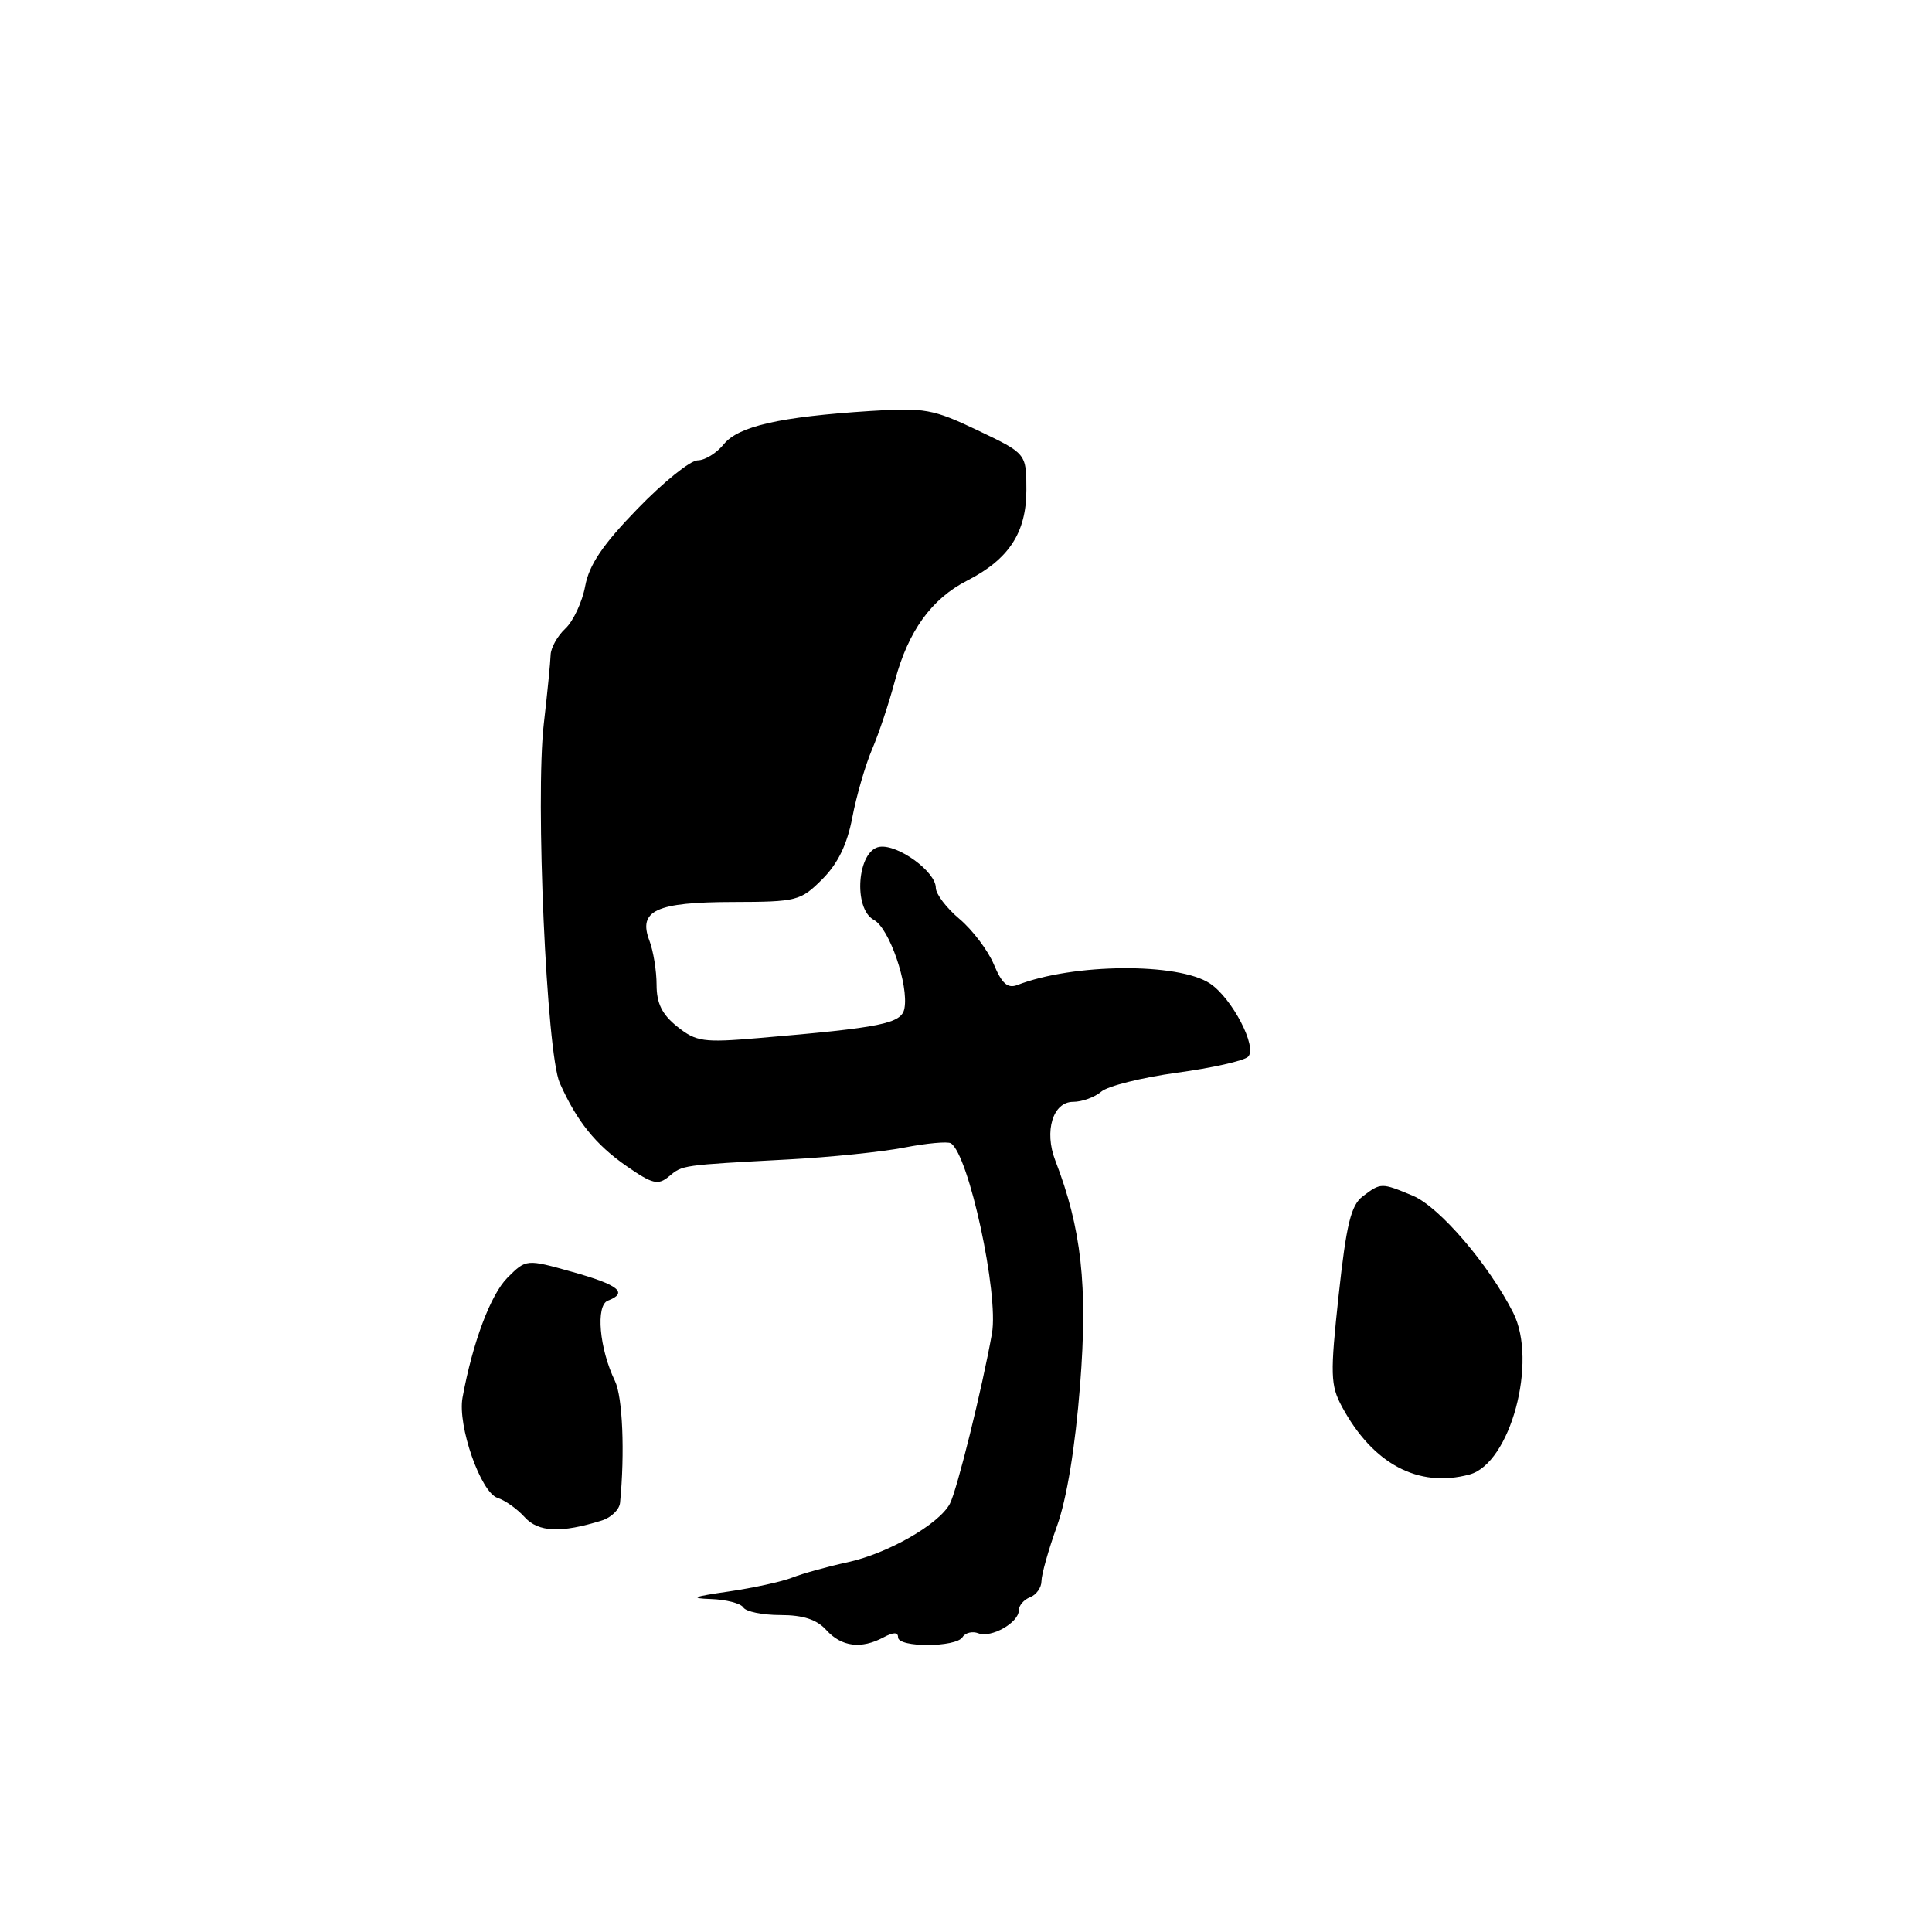 <?xml version="1.0" encoding="UTF-8" standalone="no"?>
<!DOCTYPE svg PUBLIC "-//W3C//DTD SVG 1.1//EN" "http://www.w3.org/Graphics/SVG/1.1/DTD/svg11.dtd" >
<svg xmlns="http://www.w3.org/2000/svg" xmlns:xlink="http://www.w3.org/1999/xlink" version="1.1" viewBox="0 0 256 256">
 <g >
 <path fill="currentColor"
d=" M 117.07 216.96 C 118.40 216.25 119.00 216.25 119.00 216.96 C 119.00 218.33 126.69 218.30 127.54 216.93 C 127.91 216.34 128.85 216.11 129.64 216.42 C 131.36 217.07 135.00 215.00 135.00 213.37 C 135.00 212.73 135.68 211.95 136.50 211.64 C 137.32 211.32 138.00 210.36 138.00 209.51 C 138.00 208.65 138.92 205.37 140.05 202.23 C 141.36 198.58 142.47 191.78 143.12 183.50 C 144.15 170.37 143.30 162.76 139.83 153.77 C 138.33 149.89 139.51 146.00 142.19 146.00 C 143.37 146.00 145.05 145.39 145.92 144.65 C 146.79 143.90 151.30 142.78 155.95 142.14 C 160.60 141.51 164.84 140.56 165.38 140.02 C 166.64 138.76 163.26 132.27 160.33 130.32 C 156.14 127.53 142.21 127.64 134.80 130.52 C 133.52 131.01 132.75 130.33 131.69 127.79 C 130.91 125.93 128.86 123.22 127.14 121.77 C 125.41 120.32 124.00 118.46 124.00 117.64 C 124.00 115.51 119.00 111.86 116.56 112.21 C 113.60 112.63 112.99 120.39 115.80 121.90 C 117.84 122.99 120.43 130.52 119.84 133.63 C 119.45 135.63 116.86 136.16 100.50 137.55 C 93.21 138.17 92.26 138.04 89.75 136.04 C 87.73 134.43 87.00 132.96 87.00 130.49 C 87.00 128.64 86.57 126.01 86.05 124.64 C 84.53 120.65 86.92 119.54 97.11 119.52 C 105.59 119.50 106.08 119.38 108.96 116.50 C 111.03 114.43 112.26 111.89 112.94 108.30 C 113.48 105.45 114.66 101.40 115.55 99.30 C 116.45 97.21 117.81 93.12 118.58 90.21 C 120.34 83.63 123.42 79.35 128.16 76.93 C 133.70 74.09 136.00 70.57 136.00 64.92 C 136.00 60.10 136.00 60.10 129.56 57.03 C 123.63 54.20 122.51 54.00 115.31 54.46 C 103.32 55.23 97.85 56.47 95.90 58.87 C 94.96 60.04 93.40 61.00 92.44 61.00 C 91.48 61.00 87.90 63.88 84.48 67.41 C 79.88 72.15 78.07 74.82 77.54 77.66 C 77.15 79.77 75.96 82.31 74.91 83.29 C 73.86 84.27 72.98 85.85 72.96 86.79 C 72.93 87.73 72.53 91.82 72.06 95.88 C 70.92 105.72 72.42 139.57 74.17 143.50 C 76.43 148.58 78.93 151.68 83.04 154.53 C 86.46 156.90 87.20 157.08 88.64 155.88 C 90.47 154.36 90.24 154.40 104.50 153.63 C 110.00 153.34 116.91 152.63 119.86 152.05 C 122.80 151.48 125.56 151.23 125.99 151.49 C 128.36 152.96 132.36 171.46 131.44 176.69 C 130.15 183.95 126.80 197.50 125.86 199.26 C 124.41 201.98 117.62 205.86 112.29 207.01 C 109.66 207.58 106.38 208.49 105.00 209.03 C 103.62 209.58 99.80 210.41 96.50 210.89 C 91.85 211.56 91.33 211.78 94.19 211.88 C 96.22 211.95 98.16 212.45 98.50 213.00 C 98.84 213.55 101.05 214.00 103.40 214.00 C 106.42 214.00 108.23 214.59 109.50 216.00 C 111.50 218.21 114.12 218.54 117.07 216.96 Z  M 79.75 201.47 C 80.99 201.08 82.07 200.03 82.16 199.13 C 82.81 192.50 82.50 185.10 81.49 183.00 C 79.41 178.70 78.91 172.97 80.55 172.34 C 83.27 171.30 82.00 170.26 75.86 168.54 C 69.73 166.82 69.73 166.82 67.24 169.30 C 65.01 171.54 62.62 177.90 61.29 185.18 C 60.60 188.90 63.70 197.77 65.93 198.48 C 66.92 198.79 68.54 199.94 69.53 201.04 C 71.34 203.03 74.35 203.16 79.75 201.47 Z  M 194.71 195.38 C 200.13 193.93 203.78 180.40 200.50 173.93 C 197.26 167.53 190.72 159.91 187.21 158.44 C 183.03 156.70 182.98 156.70 180.57 158.52 C 179.01 159.70 178.40 162.23 177.38 171.62 C 176.25 182.12 176.29 183.55 177.81 186.38 C 181.91 193.99 187.94 197.20 194.71 195.38 Z "/>
</g>
</svg>